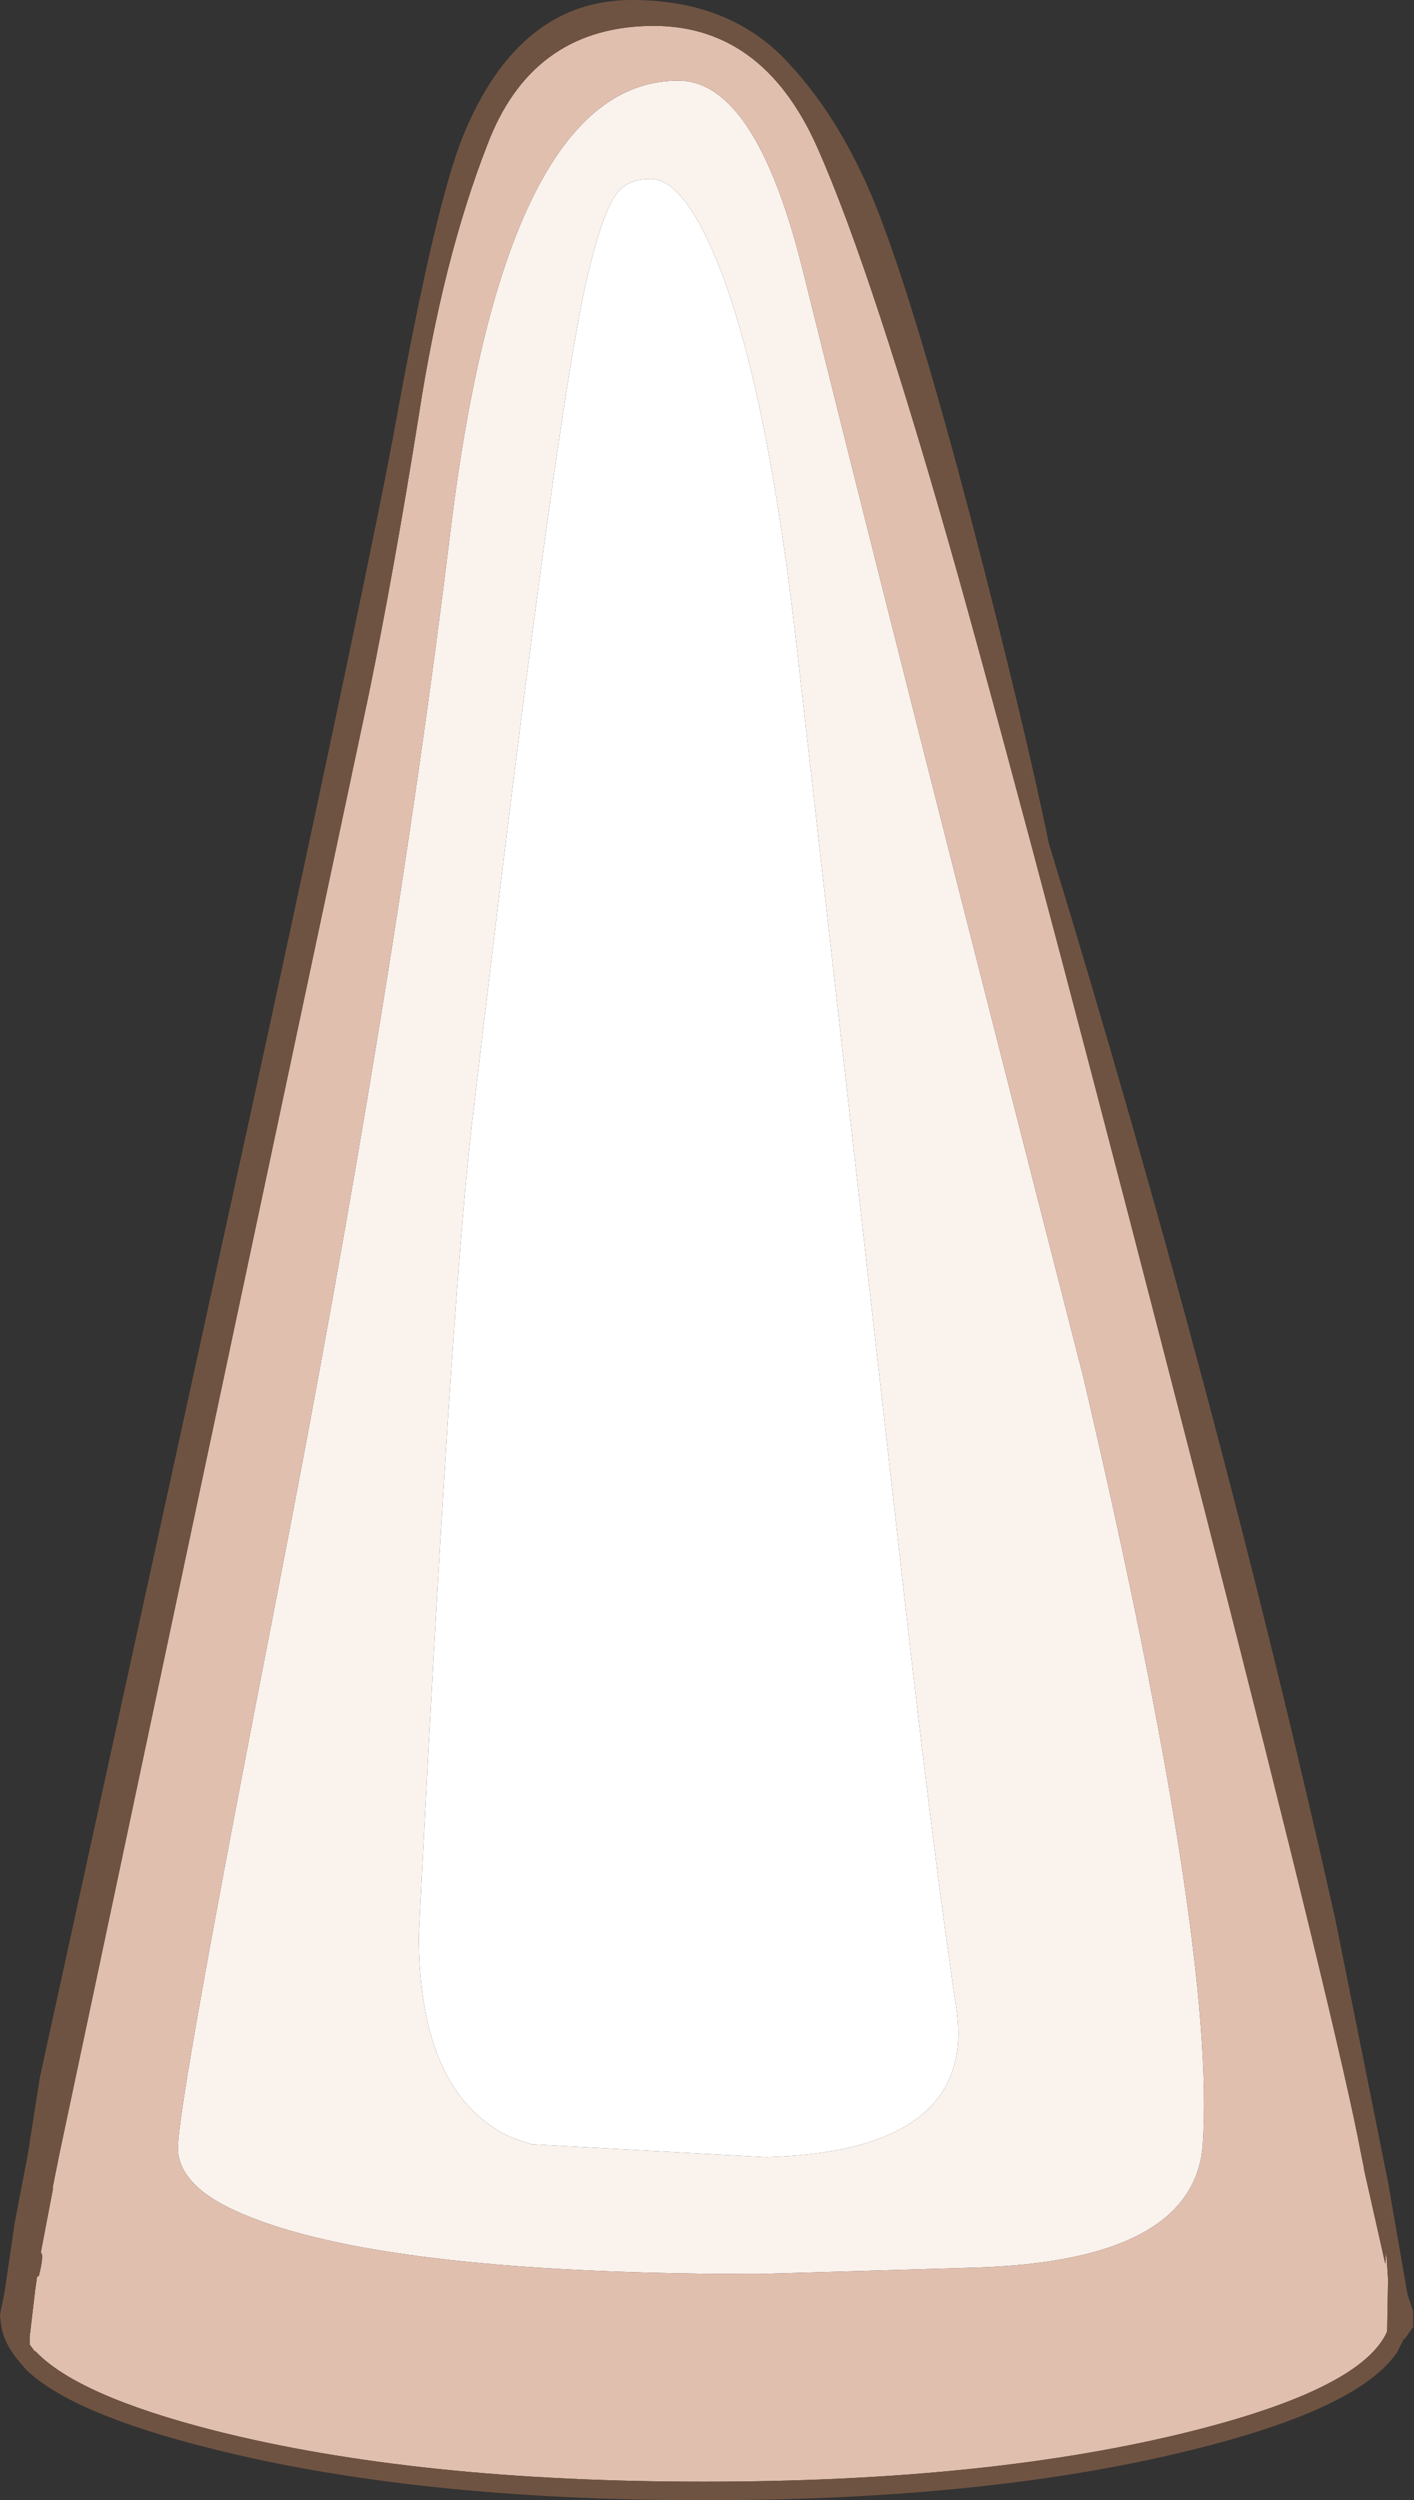 <?xml version="1.0" encoding="UTF-8" standalone="no"?>
<svg xmlns:ffdec="https://www.free-decompiler.com/flash" xmlns:xlink="http://www.w3.org/1999/xlink" ffdec:objectType="shape" height="134.85px" width="76.3px" xmlns="http://www.w3.org/2000/svg">
  <rect width="100%" height="100%" fill="#333333" stroke="none"/>
  <g transform="matrix(1.0, 0.0, 0.0, 1.0, 34.8, 135.85)">
    <path d="M4.15 -121.1 Q6.7 -114.35 8.25 -100.45 L13.55 -53.7 Q15.5 -36.2 16.8 -27.55 17.65 -22.0 11.9 -20.25 9.7 -19.6 6.55 -19.5 L-6.1 -20.2 Q-7.2 -20.5 -7.85 -20.9 -12.2 -23.45 -12.2 -31.5 -10.5 -65.0 -9.35 -75.1 -5.15 -110.8 -3.4 -119.55 -2.5 -123.95 -1.6 -125.3 -1.0 -126.2 0.3 -126.2 2.2 -126.2 4.15 -121.1" fill="#ffffff" fill-rule="evenodd" stroke="none"/>
    <path d="M4.15 -121.1 Q2.2 -126.2 0.3 -126.2 -1.0 -126.2 -1.6 -125.3 -2.5 -123.95 -3.4 -119.55 -5.15 -110.8 -9.35 -75.1 -10.5 -65.0 -12.2 -31.5 -12.2 -23.45 -7.85 -20.9 -7.2 -20.5 -6.1 -20.2 L6.55 -19.5 Q9.7 -19.6 11.9 -20.25 17.65 -22.0 16.8 -27.55 15.5 -36.2 13.55 -53.7 L8.25 -100.45 Q6.7 -114.35 4.15 -121.1 M1.8 -131.5 Q6.0 -131.5 8.55 -121.15 13.75 -100.2 23.65 -61.6 30.85 -30.85 30.1 -20.15 30.0 -18.85 29.4 -17.8 27.15 -13.85 17.9 -13.55 L6.1 -13.2 Q-11.3 -13.2 -19.35 -15.6 -22.35 -16.5 -23.8 -17.6 -25.2 -18.7 -25.2 -20.0 -25.2 -22.45 -19.85 -49.85 -13.55 -82.15 -10.5 -107.15 -7.55 -131.5 1.8 -131.5" fill="#faf2ed" fill-rule="evenodd" stroke="none"/>
    <path d="M1.8 -131.5 Q-7.55 -131.5 -10.5 -107.15 -13.55 -82.15 -19.85 -49.85 -25.2 -22.45 -25.2 -20.0 -25.2 -18.7 -23.8 -17.6 -22.35 -16.5 -19.35 -15.6 -11.3 -13.2 6.1 -13.2 L17.9 -13.55 Q27.15 -13.85 29.4 -17.8 30.0 -18.85 30.1 -20.15 30.85 -30.85 23.65 -61.6 13.75 -100.2 8.55 -121.15 6.0 -131.5 1.8 -131.5 M0.1 -134.45 Q6.3 -134.65 9.3 -127.9 12.3 -121.15 16.9 -104.8 21.45 -88.5 30.2 -54.4 37.4 -26.3 38.65 -19.65 L38.8 -18.9 38.8 -18.85 39.95 -13.75 40.0 -14.45 40.1 -12.9 40.05 -10.05 40.05 -10.1 Q38.7 -7.05 29.6 -4.75 18.7 -2.0 3.2 -2.0 -12.3 -2.0 -23.2 -4.75 -30.65 -6.65 -32.9 -9.05 L-32.9 -9.0 -33.2 -9.4 -33.2 -9.8 -32.9 -12.35 -32.8 -13.05 -32.7 -13.1 -32.6 -13.55 Q-32.45 -14.3 -32.6 -14.35 L-31.95 -17.75 -31.95 -17.9 -31.6 -19.65 -23.9 -56.0 -14.9 -98.4 Q-13.55 -105.0 -12.2 -113.45 -10.9 -121.9 -8.5 -128.05 -6.15 -134.25 0.1 -134.45" fill="#e1bfae" fill-rule="evenodd" stroke="none"/>
    <path d="M12.75 -124.0 Q14.7 -118.85 17.6 -107.85 20.45 -96.9 21.8 -90.35 31.0 -60.25 37.25 -32.35 L40.1 -18.15 41.15 -12.1 41.45 -11.2 41.45 -10.35 41.0 -9.7 40.95 -9.7 40.6 -9.0 Q38.6 -6.0 29.85 -3.8 18.8 -1.0 3.2 -1.0 -12.4 -1.0 -23.45 -3.8 -30.85 -5.65 -33.35 -8.0 L-33.65 -8.35 Q-34.6 -9.4 -34.75 -10.5 L-34.8 -11.0 -34.55 -12.25 -34.0 -16.0 -33.3 -19.65 -32.65 -23.8 -21.2 -76.15 Q-14.8 -105.6 -13.4 -113.3 -11.3 -124.85 -9.8 -128.55 -6.8 -135.85 -0.7 -135.85 4.6 -135.85 7.7 -132.5 10.8 -129.2 12.75 -124.0 M0.1 -134.45 Q-6.15 -134.25 -8.5 -128.05 -10.9 -121.9 -12.2 -113.45 -13.55 -105.0 -14.9 -98.4 L-23.9 -56.0 -31.6 -19.65 -31.95 -17.9 -31.95 -17.75 -32.6 -14.35 Q-32.45 -14.3 -32.6 -13.55 L-32.7 -13.1 -32.8 -13.05 -32.9 -12.35 -33.2 -9.8 -33.2 -9.4 -32.9 -9.0 -32.9 -9.05 Q-30.65 -6.65 -23.2 -4.75 -12.3 -2.0 3.2 -2.0 18.7 -2.0 29.6 -4.75 38.7 -7.05 40.05 -10.1 L40.05 -10.05 40.1 -12.9 40.0 -14.45 39.95 -13.75 38.8 -18.85 38.8 -18.9 38.65 -19.65 Q37.4 -26.3 30.2 -54.4 21.45 -88.5 16.9 -104.8 12.3 -121.15 9.3 -127.9 6.3 -134.65 0.1 -134.45" fill="#6f5342" fill-rule="evenodd" stroke="none"/>
  </g>
</svg>
